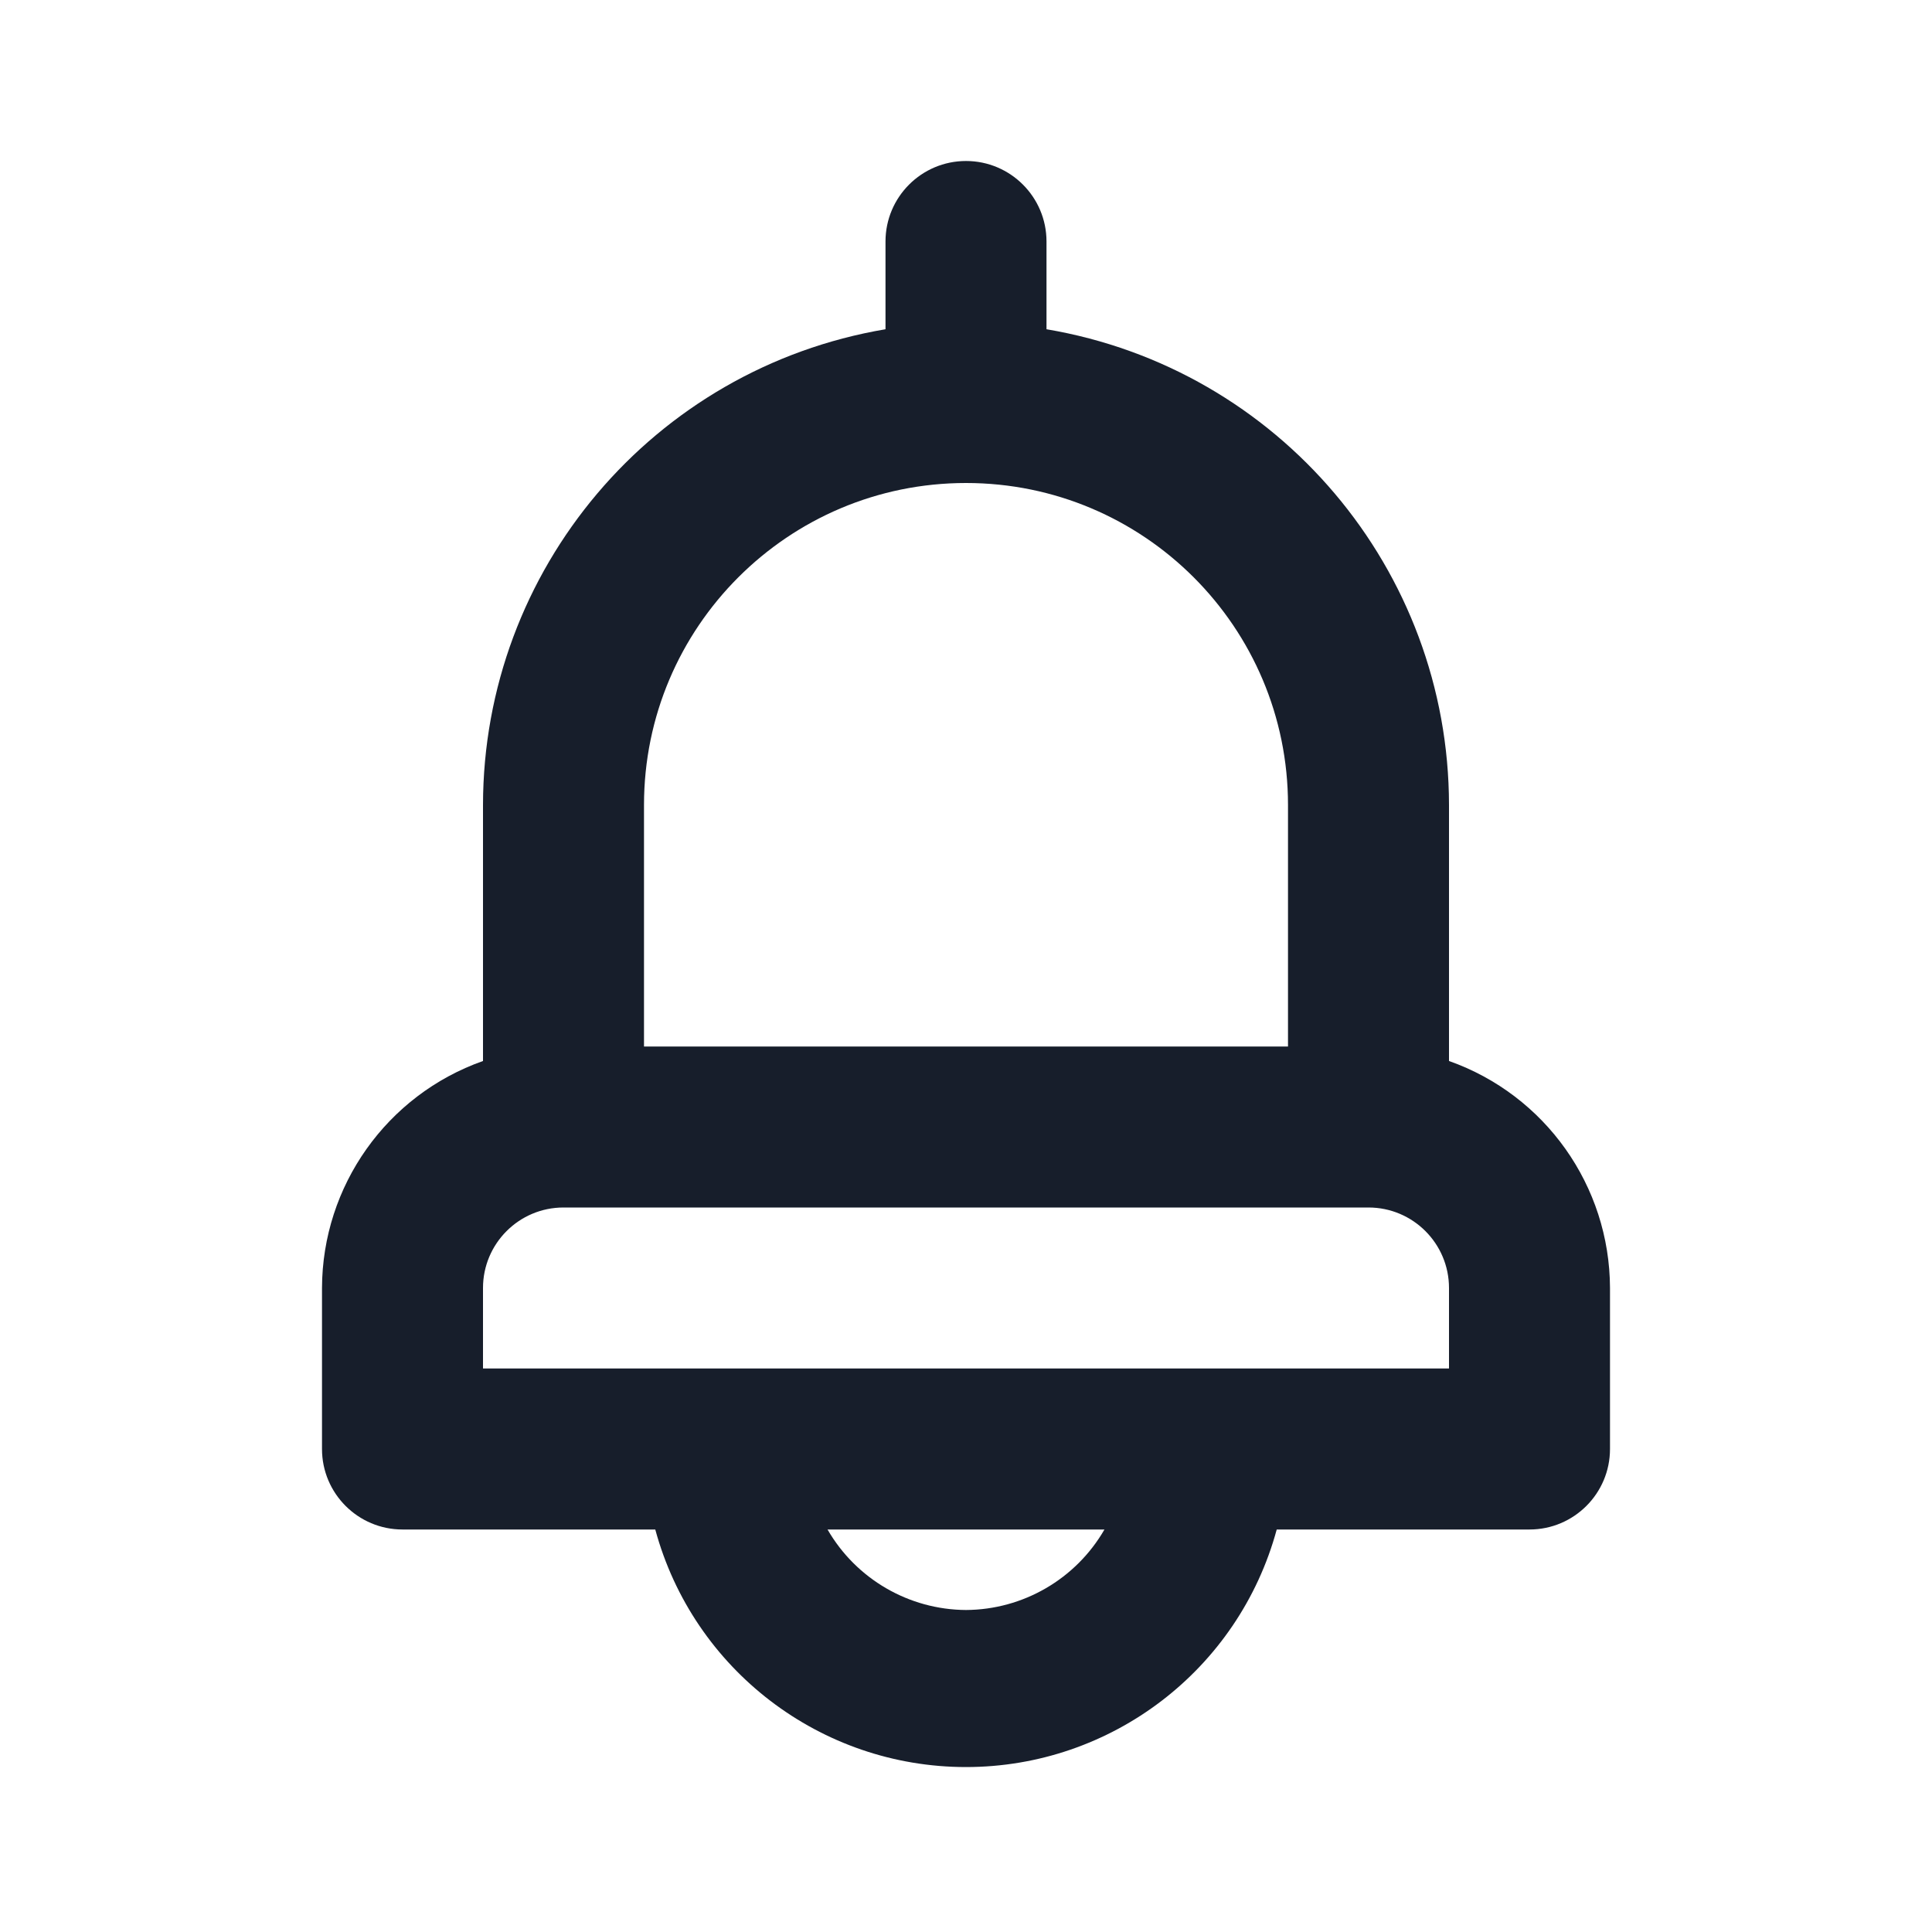 <svg width="24" height="24" viewBox="0 0 24 24" fill="none" xmlns="http://www.w3.org/2000/svg">
<path fill-rule="evenodd" clip-rule="evenodd" d="M18 13.18V10C17.997 7.075 15.885 4.578 13 4.09V3C13 2.448 12.552 2 12 2C11.448 2 11 2.448 11 3V4.09C8.115 4.578 6.003 7.075 6 10V13.18C4.804 13.603 4.004 14.732 4 16V18C4 18.552 4.448 19 5 19H8.14C8.613 20.742 10.195 21.951 12 21.951C13.805 21.951 15.387 20.742 15.86 19H19C19.552 19 20 18.552 20 18V16C19.996 14.732 19.196 13.603 18 13.18ZM8 10C8 7.791 9.791 6 12 6C14.209 6 16 7.791 16 10V13H8V10ZM12 20C11.29 19.996 10.635 19.615 10.28 19H13.72C13.365 19.615 12.71 19.996 12 20ZM18 17H6V16C6 15.448 6.448 15 7 15H17C17.552 15 18 15.448 18 16V17Z" fill="#171E2B"/>
</svg>
